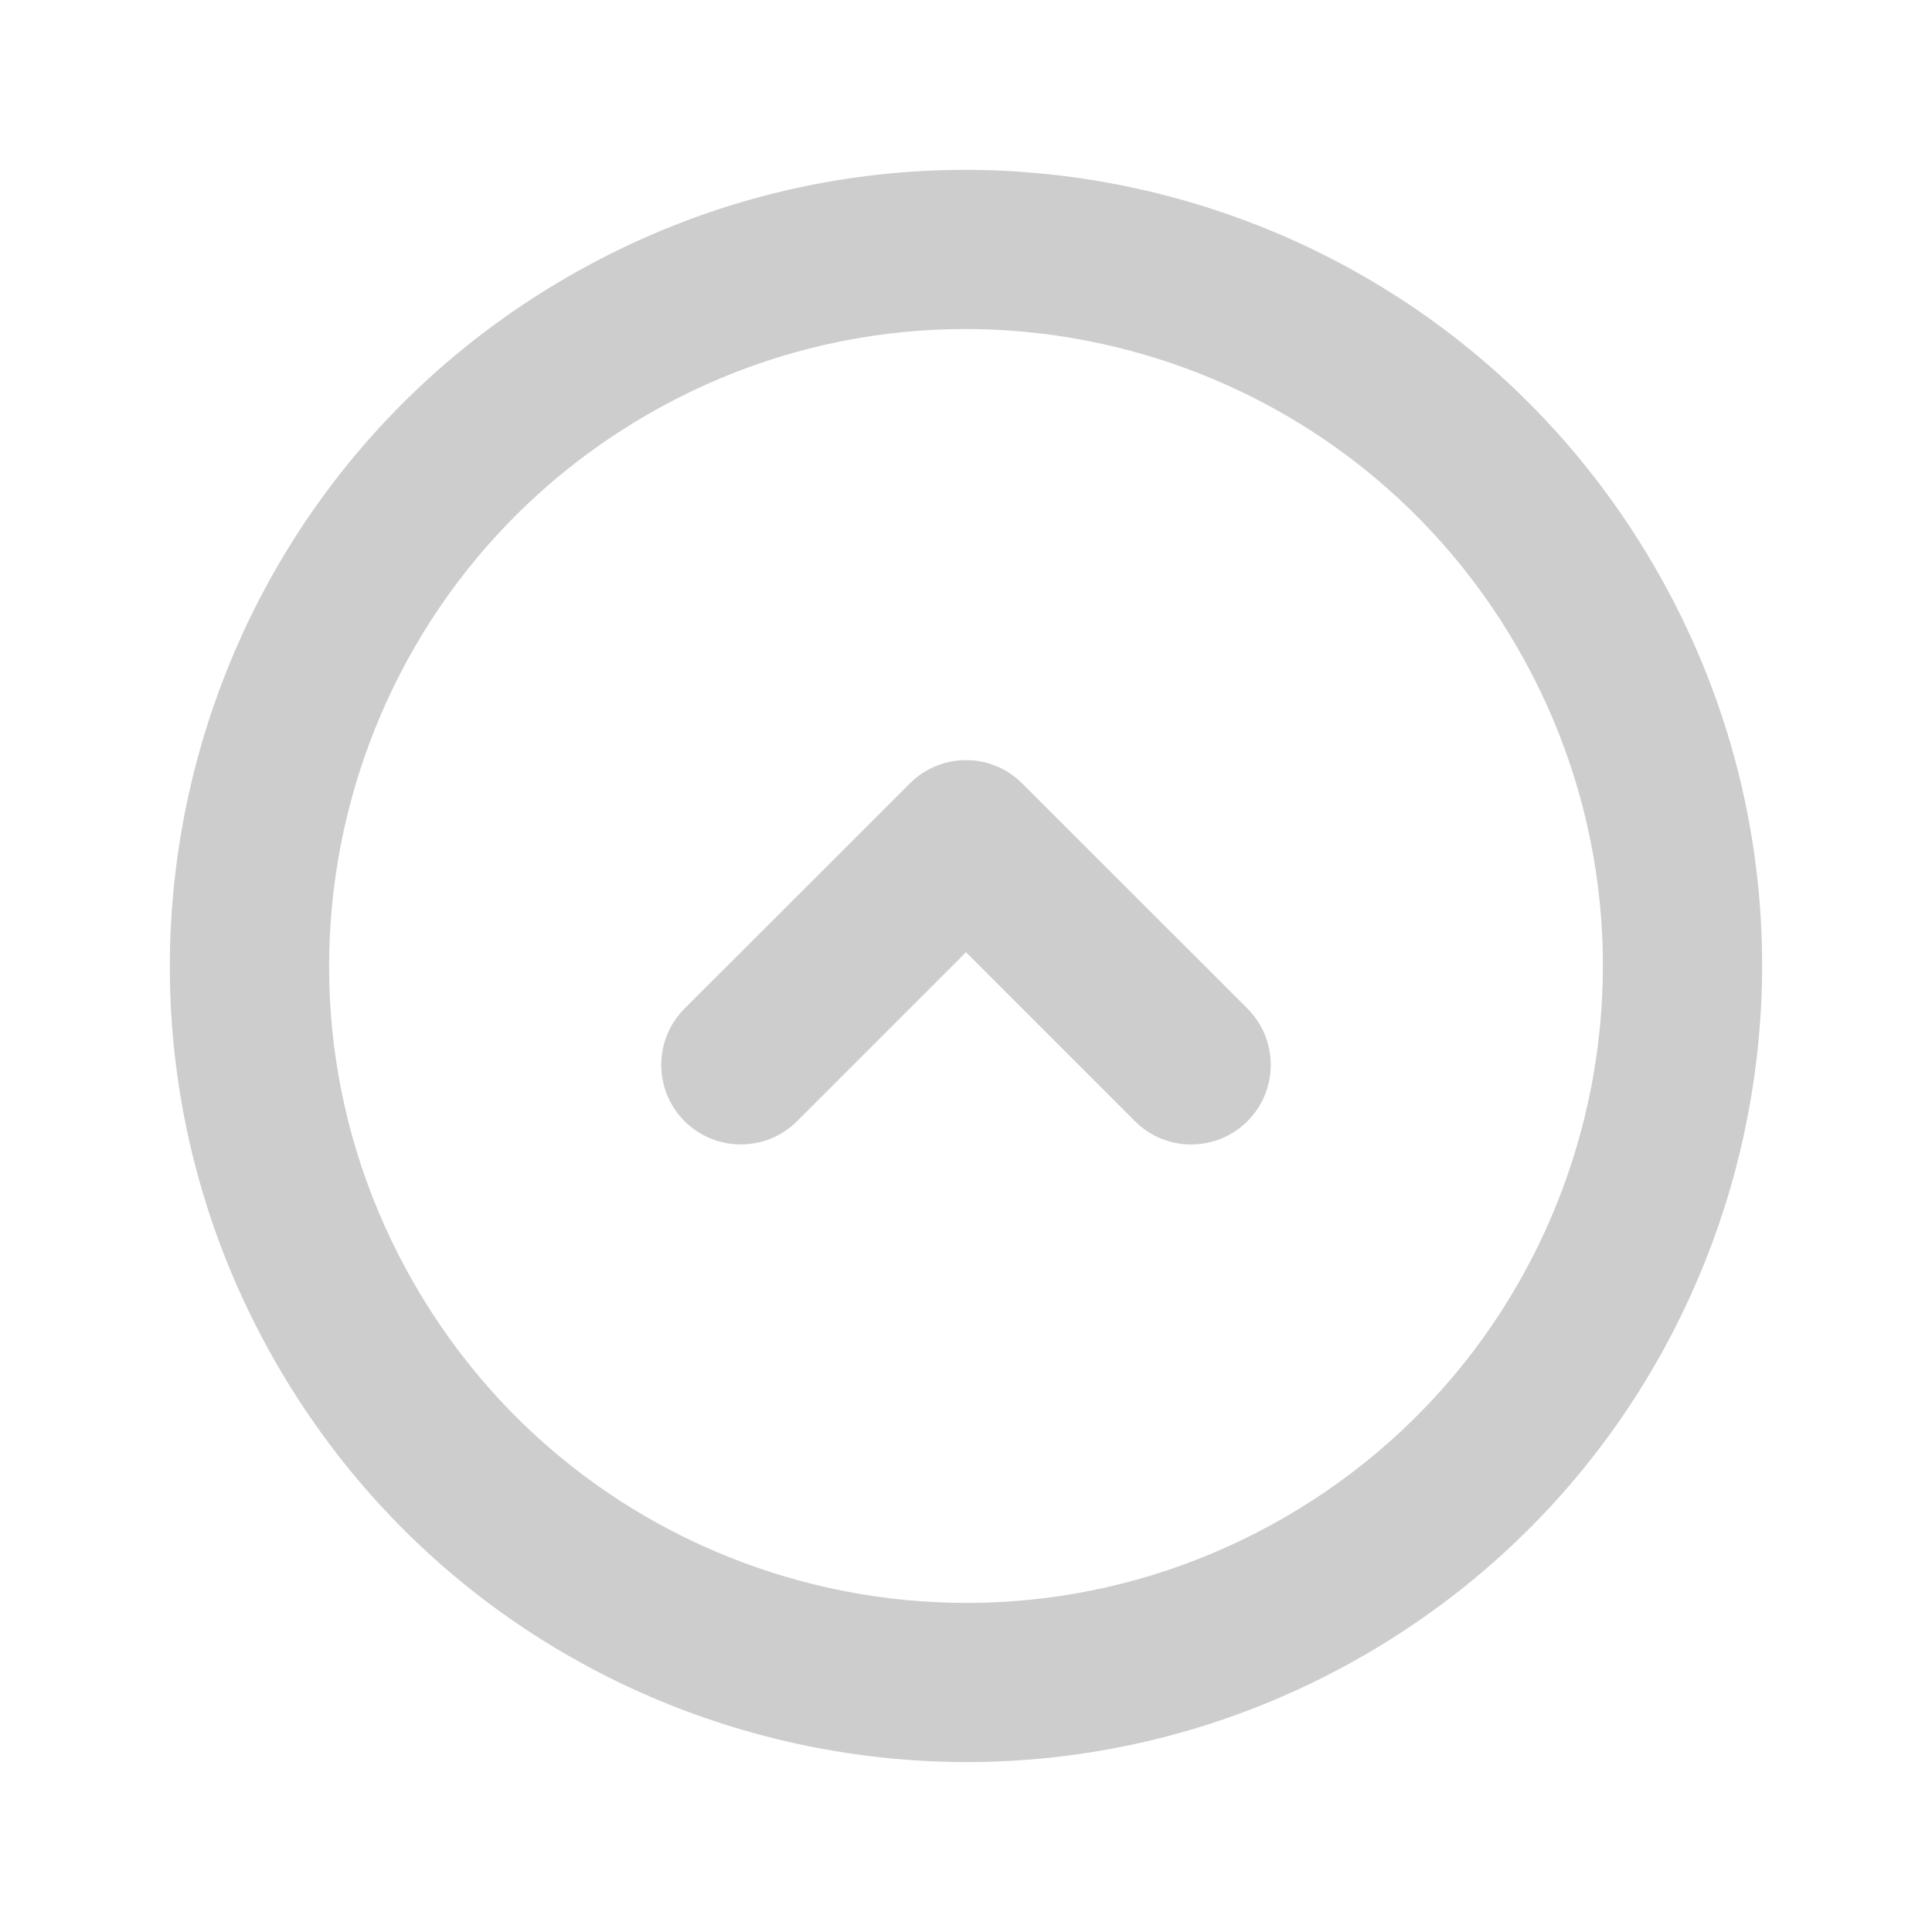<?xml version="1.0" encoding="utf-8"?>
<!-- Generator: Adobe Illustrator 16.0.0, SVG Export Plug-In . SVG Version: 6.00 Build 0)  -->
<!DOCTYPE svg PUBLIC "-//W3C//DTD SVG 1.1//EN" "http://www.w3.org/Graphics/SVG/1.1/DTD/svg11.dtd">
<svg version="1.1" id="Layer_1" xmlns="http://www.w3.org/2000/svg" xmlns:xlink="http://www.w3.org/1999/xlink" x="0px" y="0px"
	 width="25px" height="25px" viewBox="0 0 25 25" enable-background="new 0 0 25 25" xml:space="preserve">
<g id="_x36_4._Trash" display="none">
	<g display="inline">
		<path fill="#CECDCD" d="M12.5,18.529c0.554,0,1.004-0.452,1.004-1.004v-8.04c0-0.555-0.45-1.004-1.004-1.004
			c-0.555,0-1.005,0.45-1.005,1.004v8.04C11.495,18.077,11.945,18.529,12.5,18.529z M20.538,4.462h-3.014V3.458
			c0-0.555-0.45-1.005-1.006-1.005H8.481c-0.555,0-1.005,0.45-1.005,1.005v1.004H4.462c-0.555,0-1.005,0.45-1.005,1.005
			c0,0.554,0.45,1.004,1.005,1.004v14.065c0,1.112,0.9,2.012,2.009,2.012h12.057c1.111,0,2.011-0.899,2.011-2.012V6.471
			c0.554,0,1.005-0.45,1.005-1.004C21.543,4.912,21.092,4.462,20.538,4.462z M18.527,20.536H6.471V6.471h12.057V20.536z
			 M9.485,18.529c0.555,0,1.005-0.452,1.005-1.004v-8.04c0-0.555-0.45-1.004-1.005-1.004s-1.004,0.45-1.004,1.004v8.04
			C8.481,18.077,8.931,18.529,9.485,18.529z M15.513,18.529c0.556,0,1.006-0.452,1.006-1.004v-8.04c0-0.555-0.45-1.004-1.006-1.004
			c-0.553,0-1.003,0.45-1.003,1.004v8.04C14.51,18.077,14.96,18.529,15.513,18.529z"/>
	</g>
</g>
<g id="_x35_00._Down" display="none">
	<g display="inline">
		<path fill="#CECDCD" d="M17.65,3.58C12.723,0.736,6.424,2.423,3.58,7.35c-2.845,4.927-1.158,11.227,3.771,14.07
			c4.925,2.845,11.228,1.156,14.068-3.769C24.266,12.724,22.575,6.424,17.65,3.58z M19.635,16.619
			c-2.274,3.941-7.313,5.294-11.255,3.018C4.439,17.36,3.088,12.322,5.364,8.38c2.274-3.942,7.315-5.292,11.257-3.016
			C20.562,7.639,21.912,12.68,19.635,16.619z M14.686,10.492L12.5,12.678l-2.186-2.187c-0.401-0.401-1.054-0.401-1.456,0
			c-0.402,0.403-0.402,1.055,0,1.458l2.914,2.912c0.402,0.404,1.055,0.404,1.457,0l2.913-2.912c0.402-0.403,0.402-1.055,0-1.458
			C15.739,10.09,15.087,10.09,14.686,10.492z"/>
	</g>
</g>
<g id="_x36_4._Trash_1_" display="none">
	<g display="inline">
		<path fill="#DD858F" d="M12.5,18.529c0.554,0,1.004-0.45,1.004-1.004V9.486c0-0.555-0.45-1.004-1.004-1.004
			c-0.555,0-1.005,0.45-1.005,1.004v8.039C11.495,18.079,11.945,18.529,12.5,18.529z M20.538,4.463h-3.014V3.458
			c0-0.554-0.45-1.005-1.006-1.005H8.481c-0.555,0-1.005,0.451-1.005,1.005v1.005H4.462c-0.555,0-1.005,0.449-1.005,1.005
			c0,0.554,0.45,1.004,1.005,1.004v14.066c0,1.11,0.9,2.01,2.009,2.01h12.057c1.111,0,2.011-0.899,2.011-2.01V6.472
			c0.554,0,1.005-0.45,1.005-1.004C21.543,4.912,21.092,4.463,20.538,4.463z M18.527,20.538H6.471V6.472h12.057V20.538z
			 M9.485,18.529c0.555,0,1.005-0.45,1.005-1.004V9.486c0-0.555-0.45-1.004-1.005-1.004s-1.004,0.45-1.004,1.004v8.039
			C8.481,18.079,8.931,18.529,9.485,18.529z M15.513,18.529c0.556,0,1.006-0.45,1.006-1.004V9.486c0-0.555-0.45-1.004-1.006-1.004
			c-0.553,0-1.003,0.45-1.003,1.004v8.039C14.51,18.079,14.96,18.529,15.513,18.529z"/>
	</g>
</g>
<g id="_x35_00._Down_1_" display="none">
	<g display="inline">
		<path fill="#35A5DD" d="M17.65,3.58C12.723,0.736,6.424,2.423,3.58,7.35c-2.845,4.927-1.158,11.227,3.771,14.07
			c4.925,2.845,11.228,1.156,14.068-3.769C24.266,12.723,22.575,6.424,17.65,3.58z M19.635,16.619
			c-2.274,3.941-7.313,5.294-11.255,3.018C4.439,17.36,3.088,12.321,5.364,8.38c2.274-3.942,7.315-5.292,11.257-3.016
			C20.562,7.639,21.912,12.679,19.635,16.619z M14.686,10.492L12.5,12.677l-2.186-2.186c-0.401-0.401-1.054-0.401-1.456,0
			c-0.402,0.402-0.402,1.055,0,1.458l2.914,2.912c0.402,0.404,1.055,0.404,1.457,0l2.913-2.912c0.402-0.402,0.402-1.056,0-1.458
			C15.739,10.089,15.087,10.089,14.686,10.492z"/>
	</g>
</g>
<g id="_x35_00._Down_3_">
	<g>
		<path fill="#CECDCD" d="M21.419,7.349C18.578,2.424,12.276,0.735,7.351,3.58C2.422,6.423,0.735,12.723,3.58,17.65
			c2.844,4.926,9.143,6.613,14.07,3.77C22.575,18.576,24.266,12.275,21.419,7.349z M16.621,19.636
			c-3.942,2.276-8.983,0.926-11.257-3.017C3.088,12.678,4.439,7.64,8.38,5.363c3.941-2.276,8.98-0.924,11.255,3.018
			C21.912,12.32,20.562,17.361,16.621,19.636z M16.142,14.508c0.402-0.402,0.402-1.055,0-1.457l-2.913-2.912
			c-0.402-0.404-1.055-0.404-1.457,0l-2.914,2.912c-0.402,0.402-0.402,1.055,0,1.457c0.402,0.401,1.055,0.401,1.456,0l2.186-2.186
			l2.186,2.186C15.087,14.91,15.739,14.91,16.142,14.508z"/>
	</g>
</g>
<g id="_x35_00._Down_2_" display="none">
	<g display="inline">
		<path fill="#35A5DD" d="M21.419,7.349C18.578,2.424,12.276,0.735,7.351,3.58C2.422,6.423,0.735,12.723,3.58,17.65
			c2.844,4.926,9.143,6.613,14.07,3.77C22.575,18.576,24.266,12.277,21.419,7.349z M16.621,19.636
			c-3.942,2.276-8.983,0.926-11.257-3.017C3.088,12.679,4.439,7.64,8.38,5.363c3.941-2.276,8.98-0.924,11.255,3.018
			C21.912,12.321,20.562,17.361,16.621,19.636z M16.142,14.508c0.402-0.401,0.402-1.055,0-1.457l-2.913-2.912
			c-0.402-0.404-1.055-0.404-1.457,0l-2.914,2.912c-0.402,0.402-0.402,1.056,0,1.457c0.402,0.402,1.055,0.402,1.456,0l2.186-2.186
			l2.186,2.186C15.087,14.91,15.739,14.91,16.142,14.508z"/>
	</g>
</g>
</svg>
